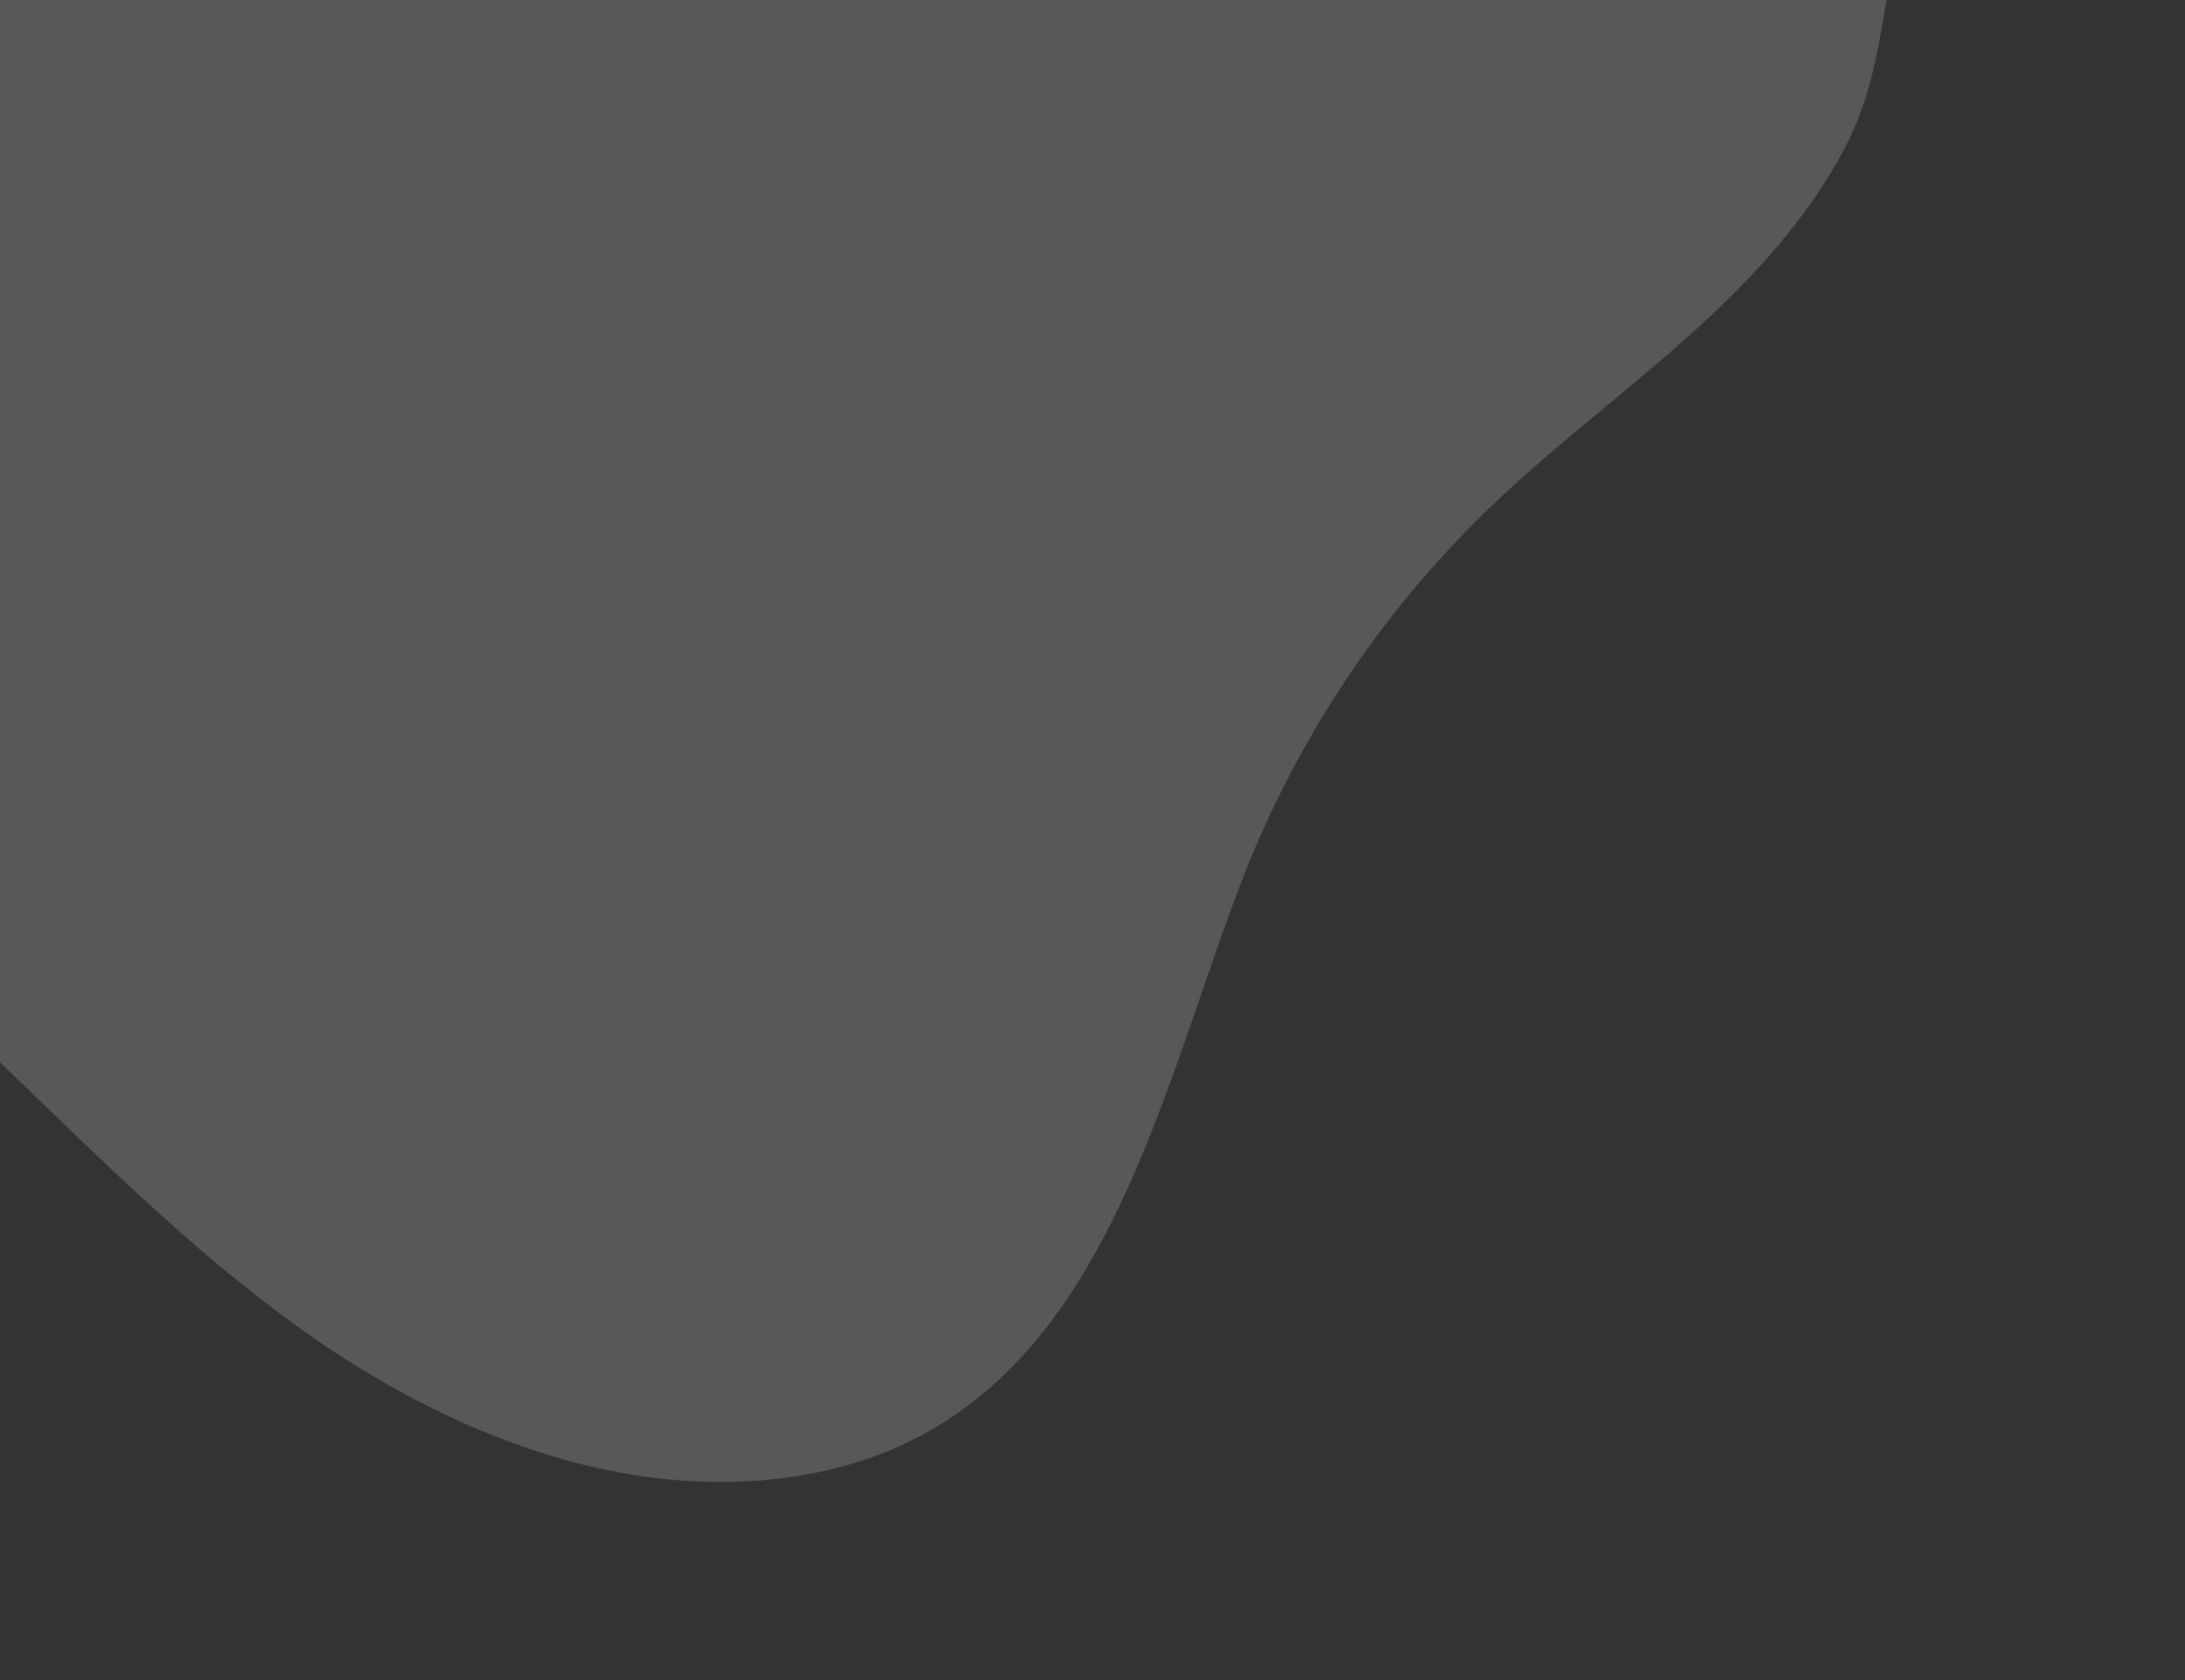<svg width="558" height="429" viewBox="0 0 558 429" fill="none" xmlns="http://www.w3.org/2000/svg">
<rect x="0" y="0" width="558" height="429" fill="#333333" stroke="none"/>
<path opacity="0.18" d="M-17.799 -59.391C-19.517 -57.071 -21.199 -54.745 -22.871 -52.433C-49.613 -15.255 -74.829 24.115 -86.914 68.283C-98.999 112.451 -96.408 162.603 -70.732 200.453C-57.383 220.085 -38.745 235.374 -21.187 251.345C11.749 281.277 41.856 314.64 78.19 340.312C114.525 365.985 159.129 383.783 203.146 376.984C279.567 365.23 293.756 285.749 317.014 225.195C330.843 189.277 352.343 156.808 380.013 130.054C398.273 112.394 419.046 97.503 437.544 80.028C450.857 67.457 463.155 53.313 471.544 36.947C479.607 21.233 480.381 5.371 483.884 -11.587C490.485 -43.907 494.374 -78.501 482.562 -110.132C473.084 -134.665 455.356 -155.13 432.426 -168.008C372.17 -202.238 311.722 -165.522 248.139 -168.845C211.164 -170.743 174.208 -180.123 137.54 -175.068C71.814 -165.956 21.865 -113.279 -17.799 -59.391Z" fill="white"/>
</svg>
